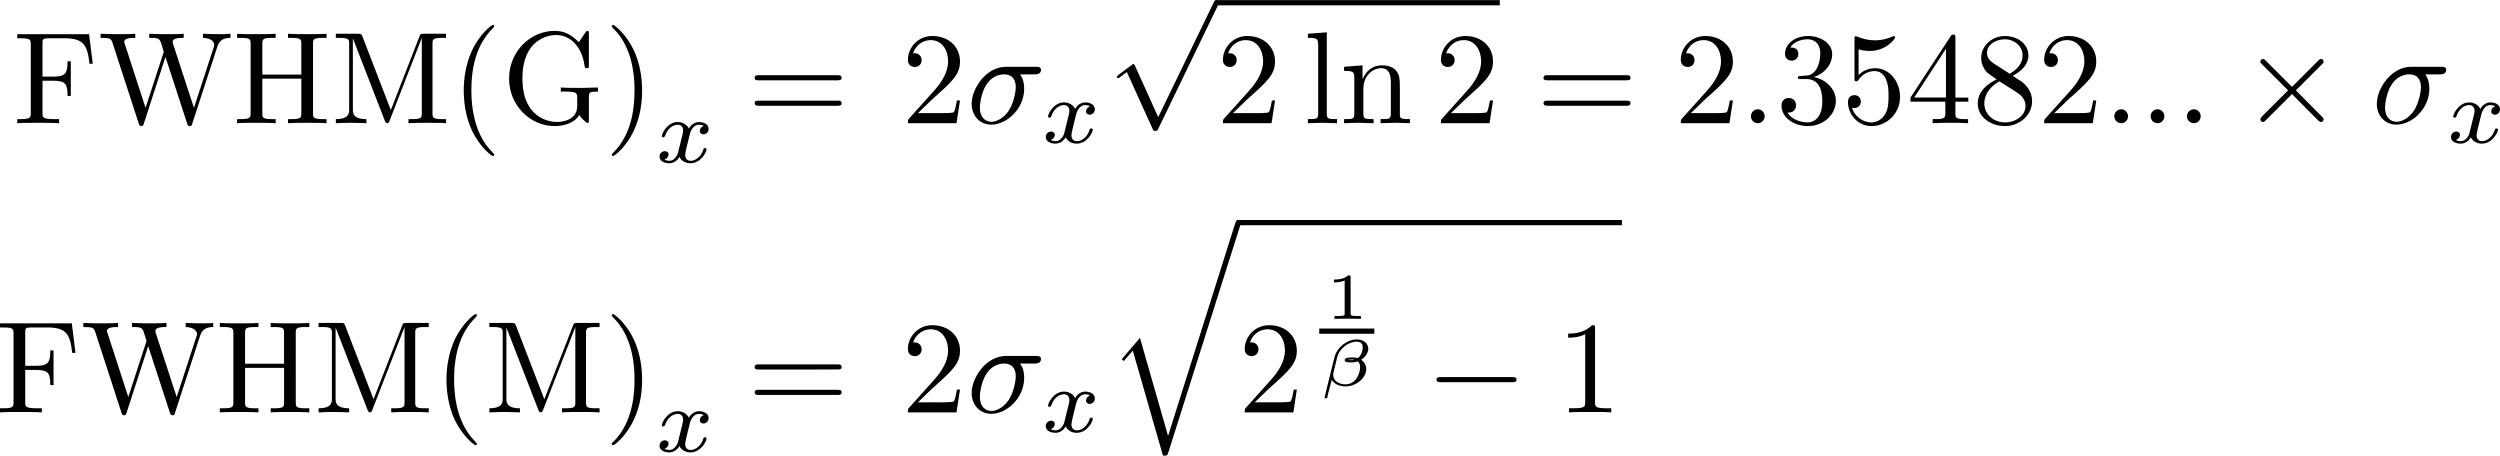 <?xml version="1.0" encoding="UTF-8" standalone="no"?>
<!-- Created with Inkscape (http://www.inkscape.org/) -->

<svg
   xmlns:dc="http://purl.org/dc/elements/1.1/"
   xmlns:cc="http://creativecommons.org/ns#"
   xmlns:rdf="http://www.w3.org/1999/02/22-rdf-syntax-ns#"
   xmlns:svg="http://www.w3.org/2000/svg"
   xmlns="http://www.w3.org/2000/svg"
   xmlns:xlink="http://www.w3.org/1999/xlink"
   version="1.1"
   width="380.787"
   height="69.402"
   id="svg46358">
  <defs
     id="defs46360" />
  <g
     transform="translate(-142.552,-545.157)"
     id="layer1">
    <g
       transform="matrix(2,0,0,2,-457.005,294.393)"
       id="g45521">
      <defs
         id="defs45523">
        <g
           id="g45525">
          <symbol
             id="textext-551570c7-0"
             style="overflow:visible">
            <path
               d="m 5.797,-6.781 -5.469,0 0,0.312 0.234,0 c 0.766,0 0.797,0.109 0.797,0.469 l 0,5.219 c 0,0.359 -0.031,0.469 -0.797,0.469 l -0.234,0 0,0.312 c 0.344,-0.031 1.125,-0.031 1.516,-0.031 0.406,0 1.312,0 1.672,0.031 l 0,-0.312 -0.328,0 C 2.25,-0.312 2.25,-0.438 2.25,-0.781 l 0,-2.453 0.844,0 c 0.969,0 1.062,0.312 1.062,1.156 l 0.25,0 0,-2.641 -0.25,0 c 0,0.844 -0.094,1.172 -1.062,1.172 l -0.844,0 0,-2.531 c 0,-0.328 0.016,-0.391 0.484,-0.391 l 1.188,0 c 1.5,0 1.75,0.562 1.906,1.938 l 0.25,0 z m 0,0"
               id="path45528"
               style="stroke:none" />
          </symbol>
          <symbol
             id="textext-551570c7-1"
             style="overflow:visible">
            <path
               d="M 9.062,-5.828 C 9.234,-6.406 9.672,-6.5 10.062,-6.5 l 0,-0.312 c -0.297,0.031 -0.609,0.031 -0.906,0.031 -0.297,0 -0.938,-0.016 -1.188,-0.031 l 0,0.312 c 0.672,0.016 0.859,0.344 0.859,0.531 0,0.062 -0.031,0.141 -0.047,0.203 l -1.5,4.594 -1.594,-4.875 C 5.688,-6.094 5.656,-6.156 5.656,-6.203 5.656,-6.5 6.234,-6.5 6.5,-6.5 l 0,-0.312 c -0.359,0.031 -1.031,0.031 -1.422,0.031 -0.375,0 -0.797,-0.016 -1.203,-0.031 l 0,0.312 c 0.562,0 0.766,0 0.891,0.359 L 4.984,-5.438 3.594,-1.172 2,-6.078 C 1.984,-6.094 1.969,-6.172 1.969,-6.203 1.969,-6.5 2.547,-6.5 2.812,-6.5 l 0,-0.312 c -0.359,0.031 -1.031,0.031 -1.422,0.031 -0.375,0 -0.797,-0.016 -1.219,-0.031 l 0,0.312 c 0.75,0 0.797,0.047 0.922,0.422 L 3.078,0.031 c 0.031,0.094 0.062,0.188 0.188,0.188 0.141,0 0.156,-0.062 0.203,-0.203 l 1.641,-5.062 1.656,5.078 c 0.031,0.094 0.062,0.188 0.188,0.188 0.141,0 0.172,-0.062 0.203,-0.203 z m 0,0"
               id="path45531"
               style="stroke:none" />
          </symbol>
          <symbol
             id="textext-551570c7-2"
             style="overflow:visible">
            <path
               d="M 6.109,-6.031 C 6.109,-6.391 6.125,-6.5 6.891,-6.5 l 0.25,0 0,-0.312 c -0.359,0.031 -1.094,0.031 -1.469,0.031 -0.375,0 -1.125,0 -1.469,-0.031 l 0,0.312 0.234,0 c 0.766,0 0.781,0.109 0.781,0.469 l 0,2.328 -2.969,0 0,-2.328 C 2.25,-6.391 2.266,-6.5 3.031,-6.5 l 0.234,0 0,-0.312 c -0.344,0.031 -1.078,0.031 -1.469,0.031 -0.375,0 -1.125,0 -1.469,-0.031 l 0,0.312 0.234,0 c 0.766,0 0.797,0.109 0.797,0.469 l 0,5.25 c 0,0.359 -0.031,0.469 -0.797,0.469 l -0.234,0 0,0.312 c 0.344,-0.031 1.094,-0.031 1.469,-0.031 0.375,0 1.125,0 1.469,0.031 l 0,-0.312 -0.234,0 C 2.266,-0.312 2.25,-0.422 2.25,-0.781 l 0,-2.609 2.969,0 0,2.609 c 0,0.359 -0.016,0.469 -0.781,0.469 l -0.234,0 0,0.312 c 0.344,-0.031 1.078,-0.031 1.453,-0.031 0.391,0 1.125,0 1.484,0.031 l 0,-0.312 -0.25,0 c -0.766,0 -0.781,-0.109 -0.781,-0.469 z m 0,0"
               id="path45534"
               style="stroke:none" />
          </symbol>
          <symbol
             id="textext-551570c7-3"
             style="overflow:visible">
            <path
               d="M 2.406,-6.594 C 2.312,-6.812 2.281,-6.812 2.047,-6.812 l -1.672,0 0,0.312 0.234,0 c 0.766,0 0.781,0.109 0.781,0.469 l 0,4.984 c 0,0.266 0,0.734 -1.016,0.734 L 0.375,0 c 0.344,-0.016 0.828,-0.031 1.156,-0.031 0.328,0 0.828,0.016 1.172,0.031 l 0,-0.312 c -1.031,0 -1.031,-0.469 -1.031,-0.734 l 0,-5.375 0.016,0 2.406,6.203 C 4.141,-0.094 4.188,0 4.281,0 4.391,0 4.422,-0.078 4.469,-0.188 L 6.922,-6.5 l 0,5.719 c 0,0.359 -0.016,0.469 -0.781,0.469 l -0.234,0 0,0.312 c 0.359,-0.031 1.047,-0.031 1.438,-0.031 0.375,0 1.047,0 1.422,0.031 l 0,-0.312 -0.25,0 c -0.766,0 -0.781,-0.109 -0.781,-0.469 l 0,-5.25 C 7.734,-6.391 7.75,-6.5 8.516,-6.5 l 0.25,0 0,-0.312 -1.688,0 C 6.812,-6.812 6.812,-6.797 6.75,-6.625 L 4.562,-1 z m 0,0"
               id="path45537"
               style="stroke:none" />
          </symbol>
          <symbol
             id="textext-551570c7-4"
             style="overflow:visible">
            <path
               d="m 3.297,2.391 c 0,-0.031 0,-0.047 -0.172,-0.219 C 1.891,0.922 1.562,-0.969 1.562,-2.5 c 0,-1.734 0.375,-3.469 1.609,-4.703 0.125,-0.125 0.125,-0.141 0.125,-0.172 0,-0.078 -0.031,-0.109 -0.094,-0.109 -0.109,0 -1,0.688 -1.594,1.953 -0.5,1.094 -0.625,2.203 -0.625,3.031 0,0.781 0.109,1.984 0.656,3.125 C 2.25,1.844 3.094,2.5 3.203,2.5 c 0.062,0 0.094,-0.031 0.094,-0.109 z m 0,0"
               id="path45540"
               style="stroke:none" />
          </symbol>
          <symbol
             id="textext-551570c7-5"
             style="overflow:visible">
            <path
               d="m 5.906,-0.625 c 0.141,0.219 0.531,0.609 0.641,0.609 0.094,0 0.094,-0.078 0.094,-0.219 l 0,-1.734 c 0,-0.391 0.031,-0.438 0.688,-0.438 l 0,-0.312 c -0.375,0 -0.922,0.031 -1.219,0.031 -0.391,0 -1.25,0 -1.609,-0.031 l 0,0.312 0.328,0 C 5.719,-2.406 5.75,-2.297 5.75,-1.938 l 0,0.641 c 0,1.125 -1.266,1.203 -1.547,1.203 -0.641,0 -2.625,-0.344 -2.625,-3.312 0,-2.984 1.969,-3.312 2.562,-3.312 1.078,0 1.984,0.891 2.172,2.359 0.031,0.141 0.031,0.172 0.172,0.172 0.156,0 0.156,-0.031 0.156,-0.234 l 0,-2.359 c 0,-0.172 0,-0.25 -0.109,-0.25 -0.047,0 -0.078,0 -0.156,0.125 l -0.5,0.734 C 5.547,-6.484 5.016,-7.031 4.031,-7.031 c -1.859,0 -3.469,1.578 -3.469,3.625 0,2.047 1.594,3.625 3.484,3.625 0.734,0 1.531,-0.266 1.859,-0.844 z m 0,0"
               id="path45543"
               style="stroke:none" />
          </symbol>
          <symbol
             id="textext-551570c7-6"
             style="overflow:visible">
            <path
               d="m 2.875,-2.5 c 0,-0.766 -0.109,-1.969 -0.656,-3.109 -0.594,-1.219 -1.453,-1.875 -1.547,-1.875 -0.062,0 -0.109,0.047 -0.109,0.109 0,0.031 0,0.047 0.188,0.234 0.984,0.984 1.547,2.562 1.547,4.641 0,1.719 -0.359,3.469 -1.594,4.719 C 0.562,2.344 0.562,2.359 0.562,2.391 0.562,2.453 0.609,2.5 0.672,2.5 0.766,2.5 1.672,1.812 2.25,0.547 2.766,-0.547 2.875,-1.656 2.875,-2.5 z m 0,0"
               id="path45546"
               style="stroke:none" />
          </symbol>
          <symbol
             id="textext-551570c7-7"
             style="overflow:visible">
            <path
               d="m 6.844,-3.266 c 0.156,0 0.344,0 0.344,-0.188 C 7.188,-3.656 7,-3.656 6.859,-3.656 l -5.969,0 c -0.141,0 -0.328,0 -0.328,0.203 0,0.188 0.188,0.188 0.328,0.188 z m 0.016,1.938 c 0.141,0 0.328,0 0.328,-0.203 0,-0.188 -0.188,-0.188 -0.344,-0.188 l -5.953,0 c -0.141,0 -0.328,0 -0.328,0.188 0,0.203 0.188,0.203 0.328,0.203 z m 0,0"
               id="path45549"
               style="stroke:none" />
          </symbol>
          <symbol
             id="textext-551570c7-8"
             style="overflow:visible">
            <path
               d="m 4.469,-1.734 -0.234,0 C 4.172,-1.438 4.109,-1 4,-0.844 3.938,-0.766 3.281,-0.766 3.062,-0.766 l -1.797,0 1.062,-1.031 c 1.547,-1.375 2.141,-1.906 2.141,-2.906 0,-1.141 -0.891,-1.938 -2.109,-1.938 -1.125,0 -1.859,0.922 -1.859,1.812 0,0.547 0.5,0.547 0.531,0.547 0.172,0 0.516,-0.109 0.516,-0.531 0,-0.25 -0.188,-0.516 -0.531,-0.516 -0.078,0 -0.094,0 -0.125,0.016 0.219,-0.656 0.766,-1.016 1.344,-1.016 0.906,0 1.328,0.812 1.328,1.625 C 3.562,-3.906 3.078,-3.125 2.516,-2.5 l -1.906,2.125 C 0.5,-0.266 0.5,-0.234 0.5,0 l 3.703,0 z m 0,0"
               id="path45552"
               style="stroke:none" />
          </symbol>
          <symbol
             id="textext-551570c7-9"
             style="overflow:visible">
            <path
               d="m 1.766,-6.922 -1.438,0.109 0,0.312 c 0.703,0 0.781,0.062 0.781,0.562 l 0,5.188 c 0,0.438 -0.109,0.438 -0.781,0.438 l 0,0.312 C 0.656,-0.016 1.188,-0.031 1.438,-0.031 c 0.25,0 0.734,0.016 1.109,0.031 l 0,-0.312 c -0.672,0 -0.781,0 -0.781,-0.438 z m 0,0"
               id="path45555"
               style="stroke:none" />
          </symbol>
          <symbol
             id="textext-551570c7-10"
             style="overflow:visible">
            <path
               d="m 1.094,-3.422 0,2.672 c 0,0.438 -0.109,0.438 -0.781,0.438 l 0,0.312 c 0.359,-0.016 0.859,-0.031 1.141,-0.031 0.25,0 0.766,0.016 1.109,0.031 l 0,-0.312 c -0.672,0 -0.781,0 -0.781,-0.438 l 0,-1.844 C 1.781,-3.625 2.5,-4.188 3.125,-4.188 c 0.641,0 0.75,0.531 0.75,1.109 l 0,2.328 c 0,0.438 -0.109,0.438 -0.781,0.438 l 0,0.312 c 0.344,-0.016 0.859,-0.031 1.125,-0.031 0.25,0 0.781,0.016 1.109,0.031 l 0,-0.312 c -0.516,0 -0.766,0 -0.766,-0.297 l 0,-1.906 c 0,-0.859 0,-1.156 -0.312,-1.516 -0.141,-0.172 -0.469,-0.375 -1.047,-0.375 C 2.469,-4.406 2,-3.984 1.719,-3.359 l 0,-1.047 -1.406,0.109 0,0.312 c 0.703,0 0.781,0.062 0.781,0.562 z m 0,0"
               id="path45558"
               style="stroke:none" />
          </symbol>
          <symbol
             id="textext-551570c7-11"
             style="overflow:visible">
            <path
               d="m 2.891,-3.516 c 0.812,-0.266 1.391,-0.953 1.391,-1.75 0,-0.812 -0.875,-1.375 -1.828,-1.375 -1,0 -1.766,0.594 -1.766,1.359 0,0.328 0.219,0.516 0.516,0.516 0.297,0 0.5,-0.219 0.5,-0.516 0,-0.484 -0.469,-0.484 -0.609,-0.484 0.297,-0.5 0.953,-0.625 1.312,-0.625 0.422,0 0.969,0.219 0.969,1.109 0,0.125 -0.031,0.703 -0.281,1.141 C 2.797,-3.656 2.453,-3.625 2.203,-3.625 2.125,-3.609 1.891,-3.594 1.812,-3.594 c -0.078,0.016 -0.141,0.031 -0.141,0.125 0,0.109 0.062,0.109 0.234,0.109 l 0.438,0 c 0.812,0 1.188,0.672 1.188,1.656 0,1.359 -0.688,1.641 -1.125,1.641 -0.438,0 -1.188,-0.172 -1.531,-0.75 0.344,0.047 0.656,-0.172 0.656,-0.547 0,-0.359 -0.266,-0.562 -0.547,-0.562 -0.25,0 -0.562,0.141 -0.562,0.578 0,0.906 0.922,1.562 2.016,1.562 1.219,0 2.125,-0.906 2.125,-1.922 0,-0.812 -0.641,-1.594 -1.672,-1.812 z m 0,0"
               id="path45561"
               style="stroke:none" />
          </symbol>
          <symbol
             id="textext-551570c7-12"
             style="overflow:visible">
            <path
               d="m 4.469,-2 c 0,-1.188 -0.812,-2.188 -1.891,-2.188 -0.469,0 -0.906,0.156 -1.266,0.516 l 0,-1.953 c 0.203,0.062 0.531,0.125 0.844,0.125 1.234,0 1.938,-0.906 1.938,-1.031 0,-0.062 -0.031,-0.109 -0.109,-0.109 0,0 -0.031,0 -0.078,0.031 C 3.703,-6.516 3.219,-6.312 2.547,-6.312 2.156,-6.312 1.688,-6.391 1.219,-6.594 1.141,-6.625 1.125,-6.625 1.109,-6.625 1,-6.625 1,-6.547 1,-6.391 L 1,-3.438 c 0,0.172 0,0.25 0.141,0.25 0.078,0 0.094,-0.016 0.141,-0.078 C 1.391,-3.422 1.75,-3.969 2.562,-3.969 c 0.516,0 0.766,0.453 0.844,0.641 0.156,0.375 0.188,0.75 0.188,1.25 0,0.359 0,0.953 -0.25,1.375 C 3.109,-0.312 2.734,-0.062 2.281,-0.062 c -0.719,0 -1.297,-0.531 -1.469,-1.109 0.031,0 0.062,0.016 0.172,0.016 0.328,0 0.5,-0.25 0.5,-0.484 0,-0.25 -0.172,-0.5 -0.5,-0.5 C 0.844,-2.141 0.5,-2.062 0.5,-1.609 0.5,-0.75 1.188,0.219 2.297,0.219 3.453,0.219 4.469,-0.734 4.469,-2 z m 0,0"
               id="path45564"
               style="stroke:none" />
          </symbol>
          <symbol
             id="textext-551570c7-13"
             style="overflow:visible">
            <path
               d="m 0.281,-1.641 2.656,0 0,0.859 c 0,0.359 -0.031,0.469 -0.766,0.469 l -0.203,0 0,0.312 C 2.375,-0.031 2.891,-0.031 3.312,-0.031 c 0.422,0 0.938,0 1.359,0.031 l 0,-0.312 -0.219,0 c -0.734,0 -0.75,-0.109 -0.75,-0.469 l 0,-0.859 0.984,0 0,-0.312 -0.984,0 0,-4.531 c 0,-0.203 0,-0.266 -0.172,-0.266 -0.078,0 -0.109,0 -0.188,0.125 l -3.062,4.672 z m 2.703,-0.312 -2.422,0 2.422,-3.719 z m 0,0"
               id="path45567"
               style="stroke:none" />
          </symbol>
          <symbol
             id="textext-551570c7-14"
             style="overflow:visible">
            <path
               d="m 1.625,-4.562 c -0.453,-0.297 -0.5,-0.625 -0.5,-0.797 0,-0.609 0.656,-1.031 1.359,-1.031 0.719,0 1.359,0.516 1.359,1.234 0,0.578 -0.391,1.047 -0.984,1.391 z m 1.453,0.953 C 3.797,-3.984 4.281,-4.5 4.281,-5.156 c 0,-0.922 -0.875,-1.484 -1.781,-1.484 -1,0 -1.812,0.734 -1.812,1.672 0,0.172 0.016,0.625 0.438,1.094 0.109,0.109 0.484,0.359 0.734,0.531 C 1.281,-3.047 0.422,-2.5 0.422,-1.5 c 0,1.047 1.016,1.719 2.062,1.719 1.125,0 2.078,-0.828 2.078,-1.891 0,-0.359 -0.109,-0.812 -0.5,-1.234 C 3.875,-3.109 3.719,-3.203 3.078,-3.609 z m -1,0.422 c 0.281,0.172 0.75,0.469 1.234,0.781 0.281,0.188 0.75,0.484 0.75,1.094 0,0.734 -0.75,1.25 -1.562,1.25 -0.859,0 -1.578,-0.609 -1.578,-1.438 0,-0.578 0.312,-1.219 1.156,-1.688 z m 0,0"
               id="path45570"
               style="stroke:none" />
          </symbol>
          <symbol
             id="textext-551570c7-15"
             style="overflow:visible">
            <path
               d="m 2.938,-6.375 c 0,-0.25 0,-0.266 -0.234,-0.266 C 2.078,-6 1.203,-6 0.891,-6 l 0,0.312 c 0.203,0 0.781,0 1.297,-0.266 l 0,5.172 c 0,0.359 -0.031,0.469 -0.922,0.469 l -0.312,0 0,0.312 c 0.344,-0.031 1.203,-0.031 1.609,-0.031 0.391,0 1.266,0 1.609,0.031 l 0,-0.312 -0.312,0 c -0.906,0 -0.922,-0.109 -0.922,-0.469 z m 0,0"
               id="path45573"
               style="stroke:none" />
          </symbol>
          <symbol
             id="textext-551570c7-16"
             style="overflow:visible">
            <path
               d="M 1.734,-0.734 C 1.672,-0.5 1.438,-0.125 1.078,-0.125 c -0.016,0 -0.234,0 -0.375,-0.094 0.281,-0.094 0.312,-0.344 0.312,-0.391 0,-0.156 -0.125,-0.25 -0.281,-0.25 -0.203,0 -0.406,0.156 -0.406,0.422 0,0.344 0.391,0.5 0.734,0.5 0.328,0 0.609,-0.188 0.781,-0.484 C 2.016,-0.062 2.391,0.062 2.672,0.062 c 0.812,0 1.234,-0.859 1.234,-1.062 0,-0.094 -0.094,-0.094 -0.109,-0.094 -0.109,0 -0.109,0.047 -0.141,0.125 -0.141,0.484 -0.562,0.844 -0.953,0.844 -0.281,0 -0.422,-0.188 -0.422,-0.453 0,-0.188 0.172,-0.812 0.359,-1.594 C 2.781,-2.703 3.094,-2.875 3.328,-2.875 c 0.016,0 0.219,0 0.375,0.094 -0.219,0.062 -0.312,0.266 -0.312,0.391 0,0.141 0.125,0.25 0.281,0.25 0.156,0 0.391,-0.125 0.391,-0.422 0,-0.391 -0.453,-0.516 -0.719,-0.516 -0.359,0 -0.641,0.234 -0.781,0.5 -0.125,-0.281 -0.453,-0.5 -0.844,-0.5 C 0.938,-3.078 0.5,-2.219 0.5,-2 c 0,0.078 0.094,0.078 0.109,0.078 0.094,0 0.094,-0.016 0.141,-0.109 C 0.922,-2.578 1.359,-2.875 1.703,-2.875 1.938,-2.875 2.125,-2.75 2.125,-2.422 2.125,-2.281 2.031,-1.938 1.969,-1.688 z m 0,0"
               id="path45576"
               style="stroke:none" />
          </symbol>
          <symbol
             id="textext-551570c7-17"
             style="overflow:visible">
            <path
               d="m 5.156,-3.719 c 0.141,0 0.5,0 0.5,-0.344 0,-0.234 -0.219,-0.234 -0.391,-0.234 l -2.281,0 c -1.5,0 -2.609,1.641 -2.609,2.828 0,0.875 0.594,1.578 1.5,1.578 1.172,0 2.5,-1.203 2.5,-2.734 0,-0.172 0,-0.656 -0.312,-1.094 z M 1.891,-0.109 C 1.391,-0.109 1,-0.469 1,-1.188 c 0,-0.297 0.109,-1.109 0.469,-1.703 0.422,-0.688 1.016,-0.828 1.359,-0.828 0.828,0 0.906,0.656 0.906,0.969 0,0.469 -0.203,1.281 -0.531,1.797 -0.391,0.578 -0.938,0.844 -1.312,0.844 z m 0,0"
               id="path45579"
               style="stroke:none" />
          </symbol>
          <symbol
             id="textext-551570c7-18"
             style="overflow:visible">
            <path
               d="m 1.906,-0.531 c 0,-0.281 -0.234,-0.531 -0.516,-0.531 -0.297,0 -0.531,0.25 -0.531,0.531 C 0.859,-0.234 1.094,0 1.391,0 1.672,0 1.906,-0.234 1.906,-0.531 z m 0,0"
               id="path45582"
               style="stroke:none" />
          </symbol>
          <symbol
             id="textext-551570c7-19"
             style="overflow:visible">
            <path
               d="M 3.875,8.516 2.109,4.609 C 2.062,4.531 2.047,4.469 1.969,4.469 c -0.031,0 -0.047,0 -0.141,0.094 L 0.844,5.297 C 0.734,5.391 0.734,5.406 0.734,5.438 c 0,0.078 0.031,0.109 0.094,0.109 0.031,0 0.047,0 0.141,-0.078 l 0.516,-0.391 1.969,4.344 C 3.516,9.562 3.531,9.562 3.656,9.562 3.812,9.562 3.828,9.531 3.891,9.375 L 8.438,-0.031 C 8.5,-0.141 8.5,-0.156 8.5,-0.203 8.5,-0.312 8.422,-0.406 8.297,-0.406 c -0.109,0 -0.141,0.078 -0.203,0.203 z m 0,0"
               id="path45585"
               style="stroke:none" />
          </symbol>
          <symbol
             id="textext-551570c7-20"
             style="overflow:visible">
            <path
               d="M 4.172,-2.5 6.156,-4.484 c 0.109,-0.109 0.125,-0.125 0.125,-0.203 0,-0.125 -0.094,-0.203 -0.203,-0.203 -0.078,0 -0.109,0.031 -0.203,0.125 l -2,2 -2,-2 c -0.109,-0.109 -0.125,-0.125 -0.203,-0.125 -0.109,0 -0.203,0.078 -0.203,0.203 0,0.078 0.031,0.109 0.125,0.203 L 3.578,-2.5 1.594,-0.516 c -0.094,0.109 -0.125,0.172 -0.125,0.219 0,0.125 0.094,0.203 0.203,0.203 0.078,0 0.094,-0.016 0.203,-0.125 l 2,-2 1.984,2 c 0.109,0.094 0.156,0.125 0.219,0.125 0.125,0 0.203,-0.078 0.203,-0.203 0,-0.078 -0.016,-0.094 -0.125,-0.203 z m 0,0"
               id="path45588"
               style="stroke:none" />
          </symbol>
          <symbol
             id="textext-551570c7-21"
             style="overflow:visible">
            <path
               d="m 6.594,-2.297 c 0.141,0 0.328,0 0.328,-0.203 0,-0.188 -0.188,-0.188 -0.328,-0.188 l -5.438,0 c -0.141,0 -0.328,0 -0.328,0.188 0,0.203 0.188,0.203 0.328,0.203 z m 0,0"
               id="path45591"
               style="stroke:none" />
          </symbol>
          <symbol
             id="textext-551570c7-22"
             style="overflow:visible">
            <path
               d="M 4.625,16.047 2.484,8.578 1.094,10.203 1.25,10.344 1.938,9.547 l 2.297,8 c 0.328,0 0.328,0 0.406,-0.234 L 10.125,0 c 0.047,-0.156 0.047,-0.188 0.047,-0.203 0,-0.109 -0.078,-0.203 -0.203,-0.203 -0.156,0 -0.188,0.141 -0.234,0.266 z m 0,0"
               id="path45594"
               style="stroke:none" />
          </symbol>
          <symbol
             id="textext-551570c7-23"
             style="overflow:visible">
            <path
               d="M 1.984,-3.172 C 1.984,-3.312 1.969,-3.312 1.797,-3.312 1.453,-3 0.891,-3 0.797,-3 l -0.078,0 0,0.219 0.078,0 c 0.109,0 0.438,-0.016 0.734,-0.141 l 0,2.5 c 0,0.141 0,0.203 -0.531,0.203 l -0.25,0 L 0.75,0 c 0.266,-0.016 0.719,-0.016 1,-0.016 0.297,0 0.734,0 1.016,0.016 l 0,-0.219 -0.25,0 c -0.531,0 -0.531,-0.062 -0.531,-0.203 z m 0,0"
               id="path45597"
               style="stroke:none" />
          </symbol>
          <symbol
             id="textext-551570c7-24"
             style="overflow:visible">
            <path
               d="M 0.422,0.812 C 0.406,0.828 0.406,0.891 0.406,0.891 c 0,0.078 0.062,0.078 0.094,0.078 0.047,0 0.062,0 0.094,-0.031 0.016,0 0.016,-0.016 0.078,-0.312 l 0.219,-0.828 C 0.906,-0.281 0.906,-0.281 0.953,-0.438 1.125,-0.125 1.531,0.062 2,0.062 c 0.844,0 1.578,-0.672 1.578,-1.312 0,-0.172 -0.062,-0.5 -0.391,-0.719 0.422,-0.266 0.547,-0.625 0.547,-0.828 0,-0.391 -0.328,-0.719 -0.875,-0.719 -0.719,0 -1.5,0.578 -1.703,1.359 z M 2.656,-1.953 C 2.578,-1.938 2.5,-1.938 2.422,-1.938 c -0.141,0 -0.172,0 -0.234,-0.016 0.109,-0.016 0.125,-0.031 0.281,-0.031 0.109,0 0.125,0 0.188,0.016 z M 2.938,-2.094 C 2.75,-2.141 2.578,-2.141 2.484,-2.141 c -0.188,0 -0.547,0 -0.547,0.203 0,0.172 0.297,0.172 0.469,0.172 0.109,0 0.297,0 0.531,-0.078 0.141,0.125 0.172,0.281 0.172,0.438 0,0.484 -0.312,1.312 -1.109,1.312 -0.438,0 -0.938,-0.219 -0.938,-0.734 0,-0.109 0.047,-0.266 0.078,-0.391 0.031,-0.156 0.203,-0.828 0.219,-0.922 0.203,-0.75 0.922,-1.203 1.484,-1.203 0.266,0 0.469,0.125 0.469,0.422 0,0.062 -0.016,0.578 -0.375,0.828 z m 0,0"
               id="path45600"
               style="stroke:none" />
          </symbol>
        </g>
      </defs>
      <g
         id="textext-551570c7-25">
        <g
           id="g45603"
           style="fill:#000000;fill-opacity:1">
          <use
             id="use45605"
             x="300.765"
             y="134.765"
             width="744.094"
             height="1052.362"
             xlink:href="#textext-551570c7-0" />
          <use
             id="use45607"
             x="307.269"
             y="134.765"
             width="744.094"
             height="1052.362"
             xlink:href="#textext-551570c7-1" />
          <use
             id="use45609"
             x="317.508"
             y="134.765"
             width="744.094"
             height="1052.362"
             xlink:href="#textext-551570c7-2" />
          <use
             id="use45611"
             x="324.98"
             y="134.765"
             width="744.094"
             height="1052.362"
             xlink:href="#textext-551570c7-3" />
          <use
             id="use45613"
             x="334.113"
             y="134.765"
             width="744.094"
             height="1052.362"
             xlink:href="#textext-551570c7-4" />
          <use
             id="use45615"
             x="337.987"
             y="134.765"
             width="744.094"
             height="1052.362"
             xlink:href="#textext-551570c7-5" />
          <use
             id="use45617"
             x="345.805"
             y="134.765"
             width="744.094"
             height="1052.362"
             xlink:href="#textext-551570c7-6" />
        </g>
        <g
           id="g45619"
           style="fill:#000000;fill-opacity:1">
          <use
             id="use45621"
             x="349.679"
             y="137.754"
             width="744.094"
             height="1052.362"
             xlink:href="#textext-551570c7-16" />
        </g>
        <g
           id="g45623"
           style="fill:#000000;fill-opacity:1">
          <use
             id="use45625"
             x="356.687"
             y="134.765"
             width="744.094"
             height="1052.362"
             xlink:href="#textext-551570c7-7" />
        </g>
        <g
           id="g45627"
           style="fill:#000000;fill-opacity:1">
          <use
             id="use45629"
             x="368.421"
             y="134.765"
             width="744.094"
             height="1052.362"
             xlink:href="#textext-551570c7-8" />
        </g>
        <g
           id="g45631"
           style="fill:#000000;fill-opacity:1">
          <use
             id="use45633"
             x="373.402"
             y="134.765"
             width="744.094"
             height="1052.362"
             xlink:href="#textext-551570c7-17" />
        </g>
        <g
           id="g45635"
           style="fill:#000000;fill-opacity:1">
          <use
             id="use45637"
             x="379.095"
             y="136.259"
             width="744.094"
             height="1052.362"
             xlink:href="#textext-551570c7-16" />
        </g>
        <g
           id="g45639"
           style="fill:#000000;fill-opacity:1">
          <use
             id="use45641"
             x="384.111"
             y="125.788"
             width="744.094"
             height="1052.362"
             xlink:href="#textext-551570c7-19" />
        </g>
        <path
           d="m 0.001,-8.4375e-4 21.586,0"
           transform="matrix(1,0,0,-1,392.413,125.589)"
           id="path45643"
           style="fill:none;stroke:#000000;stroke-width:0.398;stroke-linecap:butt;stroke-linejoin:miter;stroke-miterlimit:10;stroke-opacity:1" />
        <g
           id="g45645"
           style="fill:#000000;fill-opacity:1">
          <use
             id="use45647"
             x="392.413"
             y="134.765"
             width="744.094"
             height="1052.362"
             xlink:href="#textext-551570c7-8" />
        </g>
        <g
           id="g45649"
           style="fill:#000000;fill-opacity:1">
          <use
             id="use45651"
             x="399.058"
             y="134.765"
             width="744.094"
             height="1052.362"
             xlink:href="#textext-551570c7-9" />
          <use
             id="use45653"
             x="401.826"
             y="134.765"
             width="744.094"
             height="1052.362"
             xlink:href="#textext-551570c7-10" />
        </g>
        <g
           id="g45655"
           style="fill:#000000;fill-opacity:1">
          <use
             id="use45657"
             x="409.015"
             y="134.765"
             width="744.094"
             height="1052.362"
             xlink:href="#textext-551570c7-8" />
        </g>
        <g
           id="g45659"
           style="fill:#000000;fill-opacity:1">
          <use
             id="use45661"
             x="416.766"
             y="134.765"
             width="744.094"
             height="1052.362"
             xlink:href="#textext-551570c7-7" />
        </g>
        <g
           id="g45663"
           style="fill:#000000;fill-opacity:1">
          <use
             id="use45665"
             x="427.284"
             y="134.765"
             width="744.094"
             height="1052.362"
             xlink:href="#textext-551570c7-8" />
        </g>
        <g
           id="g45667"
           style="fill:#000000;fill-opacity:1">
          <use
             id="use45669"
             x="432.264"
             y="134.765"
             width="744.094"
             height="1052.362"
             xlink:href="#textext-551570c7-18" />
        </g>
        <g
           id="g45671"
           style="fill:#000000;fill-opacity:1">
          <use
             id="use45673"
             x="435.031"
             y="134.765"
             width="744.094"
             height="1052.362"
             xlink:href="#textext-551570c7-11" />
          <use
             id="use45675"
             x="440.012"
             y="134.765"
             width="744.094"
             height="1052.362"
             xlink:href="#textext-551570c7-12" />
          <use
             id="use45677"
             x="444.994"
             y="134.765"
             width="744.094"
             height="1052.362"
             xlink:href="#textext-551570c7-13" />
          <use
             id="use45679"
             x="449.975"
             y="134.765"
             width="744.094"
             height="1052.362"
             xlink:href="#textext-551570c7-14" />
          <use
             id="use45681"
             x="454.956"
             y="134.765"
             width="744.094"
             height="1052.362"
             xlink:href="#textext-551570c7-8" />
        </g>
        <g
           id="g45683"
           style="fill:#000000;fill-opacity:1">
          <use
             id="use45685"
             x="459.938"
             y="134.765"
             width="744.094"
             height="1052.362"
             xlink:href="#textext-551570c7-18" />
          <use
             id="use45687"
             x="462.706"
             y="134.765"
             width="744.094"
             height="1052.362"
             xlink:href="#textext-551570c7-18" />
          <use
             id="use45689"
             x="465.473"
             y="134.765"
             width="744.094"
             height="1052.362"
             xlink:href="#textext-551570c7-18" />
        </g>
        <g
           id="g45691"
           style="fill:#000000;fill-opacity:1">
          <use
             id="use45693"
             x="470.454"
             y="134.765"
             width="744.094"
             height="1052.362"
             xlink:href="#textext-551570c7-20" />
        </g>
        <g
           id="g45695"
           style="fill:#000000;fill-opacity:1">
          <use
             id="use45697"
             x="480.416"
             y="134.765"
             width="744.094"
             height="1052.362"
             xlink:href="#textext-551570c7-17" />
        </g>
        <g
           id="g45699"
           style="fill:#000000;fill-opacity:1">
          <use
             id="use45701"
             x="486.109"
             y="136.259"
             width="744.094"
             height="1052.362"
             xlink:href="#textext-551570c7-16" />
        </g>
        <g
           id="g45703"
           style="fill:#000000;fill-opacity:1">
          <use
             id="use45705"
             x="299.45"
             y="156.788"
             width="744.094"
             height="1052.362"
             xlink:href="#textext-551570c7-0" />
          <use
             id="use45707"
             x="305.954"
             y="156.788"
             width="744.094"
             height="1052.362"
             xlink:href="#textext-551570c7-1" />
          <use
             id="use45709"
             x="316.193"
             y="156.788"
             width="744.094"
             height="1052.362"
             xlink:href="#textext-551570c7-2" />
          <use
             id="use45711"
             x="323.665"
             y="156.788"
             width="744.094"
             height="1052.362"
             xlink:href="#textext-551570c7-3" />
          <use
             id="use45713"
             x="332.798"
             y="156.788"
             width="744.094"
             height="1052.362"
             xlink:href="#textext-551570c7-4" />
          <use
             id="use45715"
             x="336.672"
             y="156.788"
             width="744.094"
             height="1052.362"
             xlink:href="#textext-551570c7-3" />
          <use
             id="use45717"
             x="345.805"
             y="156.788"
             width="744.094"
             height="1052.362"
             xlink:href="#textext-551570c7-6" />
        </g>
        <g
           id="g45719"
           style="fill:#000000;fill-opacity:1">
          <use
             id="use45721"
             x="349.679"
             y="159.776"
             width="744.094"
             height="1052.362"
             xlink:href="#textext-551570c7-16" />
        </g>
        <g
           id="g45723"
           style="fill:#000000;fill-opacity:1">
          <use
             id="use45725"
             x="356.687"
             y="156.788"
             width="744.094"
             height="1052.362"
             xlink:href="#textext-551570c7-7" />
        </g>
        <g
           id="g45727"
           style="fill:#000000;fill-opacity:1">
          <use
             id="use45729"
             x="368.421"
             y="156.788"
             width="744.094"
             height="1052.362"
             xlink:href="#textext-551570c7-8" />
        </g>
        <g
           id="g45731"
           style="fill:#000000;fill-opacity:1">
          <use
             id="use45733"
             x="373.402"
             y="156.788"
             width="744.094"
             height="1052.362"
             xlink:href="#textext-551570c7-17" />
        </g>
        <g
           id="g45735"
           style="fill:#000000;fill-opacity:1">
          <use
             id="use45737"
             x="379.095"
             y="158.282"
             width="744.094"
             height="1052.362"
             xlink:href="#textext-551570c7-16" />
        </g>
        <g
           id="g45739"
           style="fill:#000000;fill-opacity:1">
          <use
             id="use45741"
             x="384.111"
             y="142.536"
             width="744.094"
             height="1052.362"
             xlink:href="#textext-551570c7-22" />
        </g>
        <path
           d="m 2.1875e-4,6.25e-5 29.223,0"
           transform="matrix(1,0,0,-1,394.074,142.336)"
           id="path45743"
           style="fill:none;stroke:#000000;stroke-width:0.398;stroke-linecap:butt;stroke-linejoin:miter;stroke-miterlimit:10;stroke-opacity:1" />
        <g
           id="g45745"
           style="fill:#000000;fill-opacity:1">
          <use
             id="use45747"
             x="394.074"
             y="156.788"
             width="744.094"
             height="1052.362"
             xlink:href="#textext-551570c7-8" />
        </g>
        <g
           id="g45749"
           style="fill:#000000;fill-opacity:1">
          <use
             id="use45751"
             x="400.653"
             y="149.669"
             width="744.094"
             height="1052.362"
             xlink:href="#textext-551570c7-23" />
        </g>
        <path
           d="m 0,0.001 4.195,0"
           transform="matrix(1,0,0,-1,400.25,150.603)"
           id="path45753"
           style="fill:none;stroke:#000000;stroke-width:0.398;stroke-linecap:butt;stroke-linejoin:miter;stroke-miterlimit:10;stroke-opacity:1" />
        <g
           id="g45755"
           style="fill:#000000;fill-opacity:1">
          <use
             id="use45757"
             x="400.25"
             y="154.747"
             width="744.094"
             height="1052.362"
             xlink:href="#textext-551570c7-24" />
        </g>
        <g
           id="g45759"
           style="fill:#000000;fill-opacity:1">
          <use
             id="use45761"
             x="408.352"
             y="156.788"
             width="744.094"
             height="1052.362"
             xlink:href="#textext-551570c7-21" />
        </g>
        <g
           id="g45763"
           style="fill:#000000;fill-opacity:1">
          <use
             id="use45765"
             x="418.315"
             y="156.788"
             width="744.094"
             height="1052.362"
             xlink:href="#textext-551570c7-15" />
        </g>
      </g>
    </g>
  </g>
</svg>
